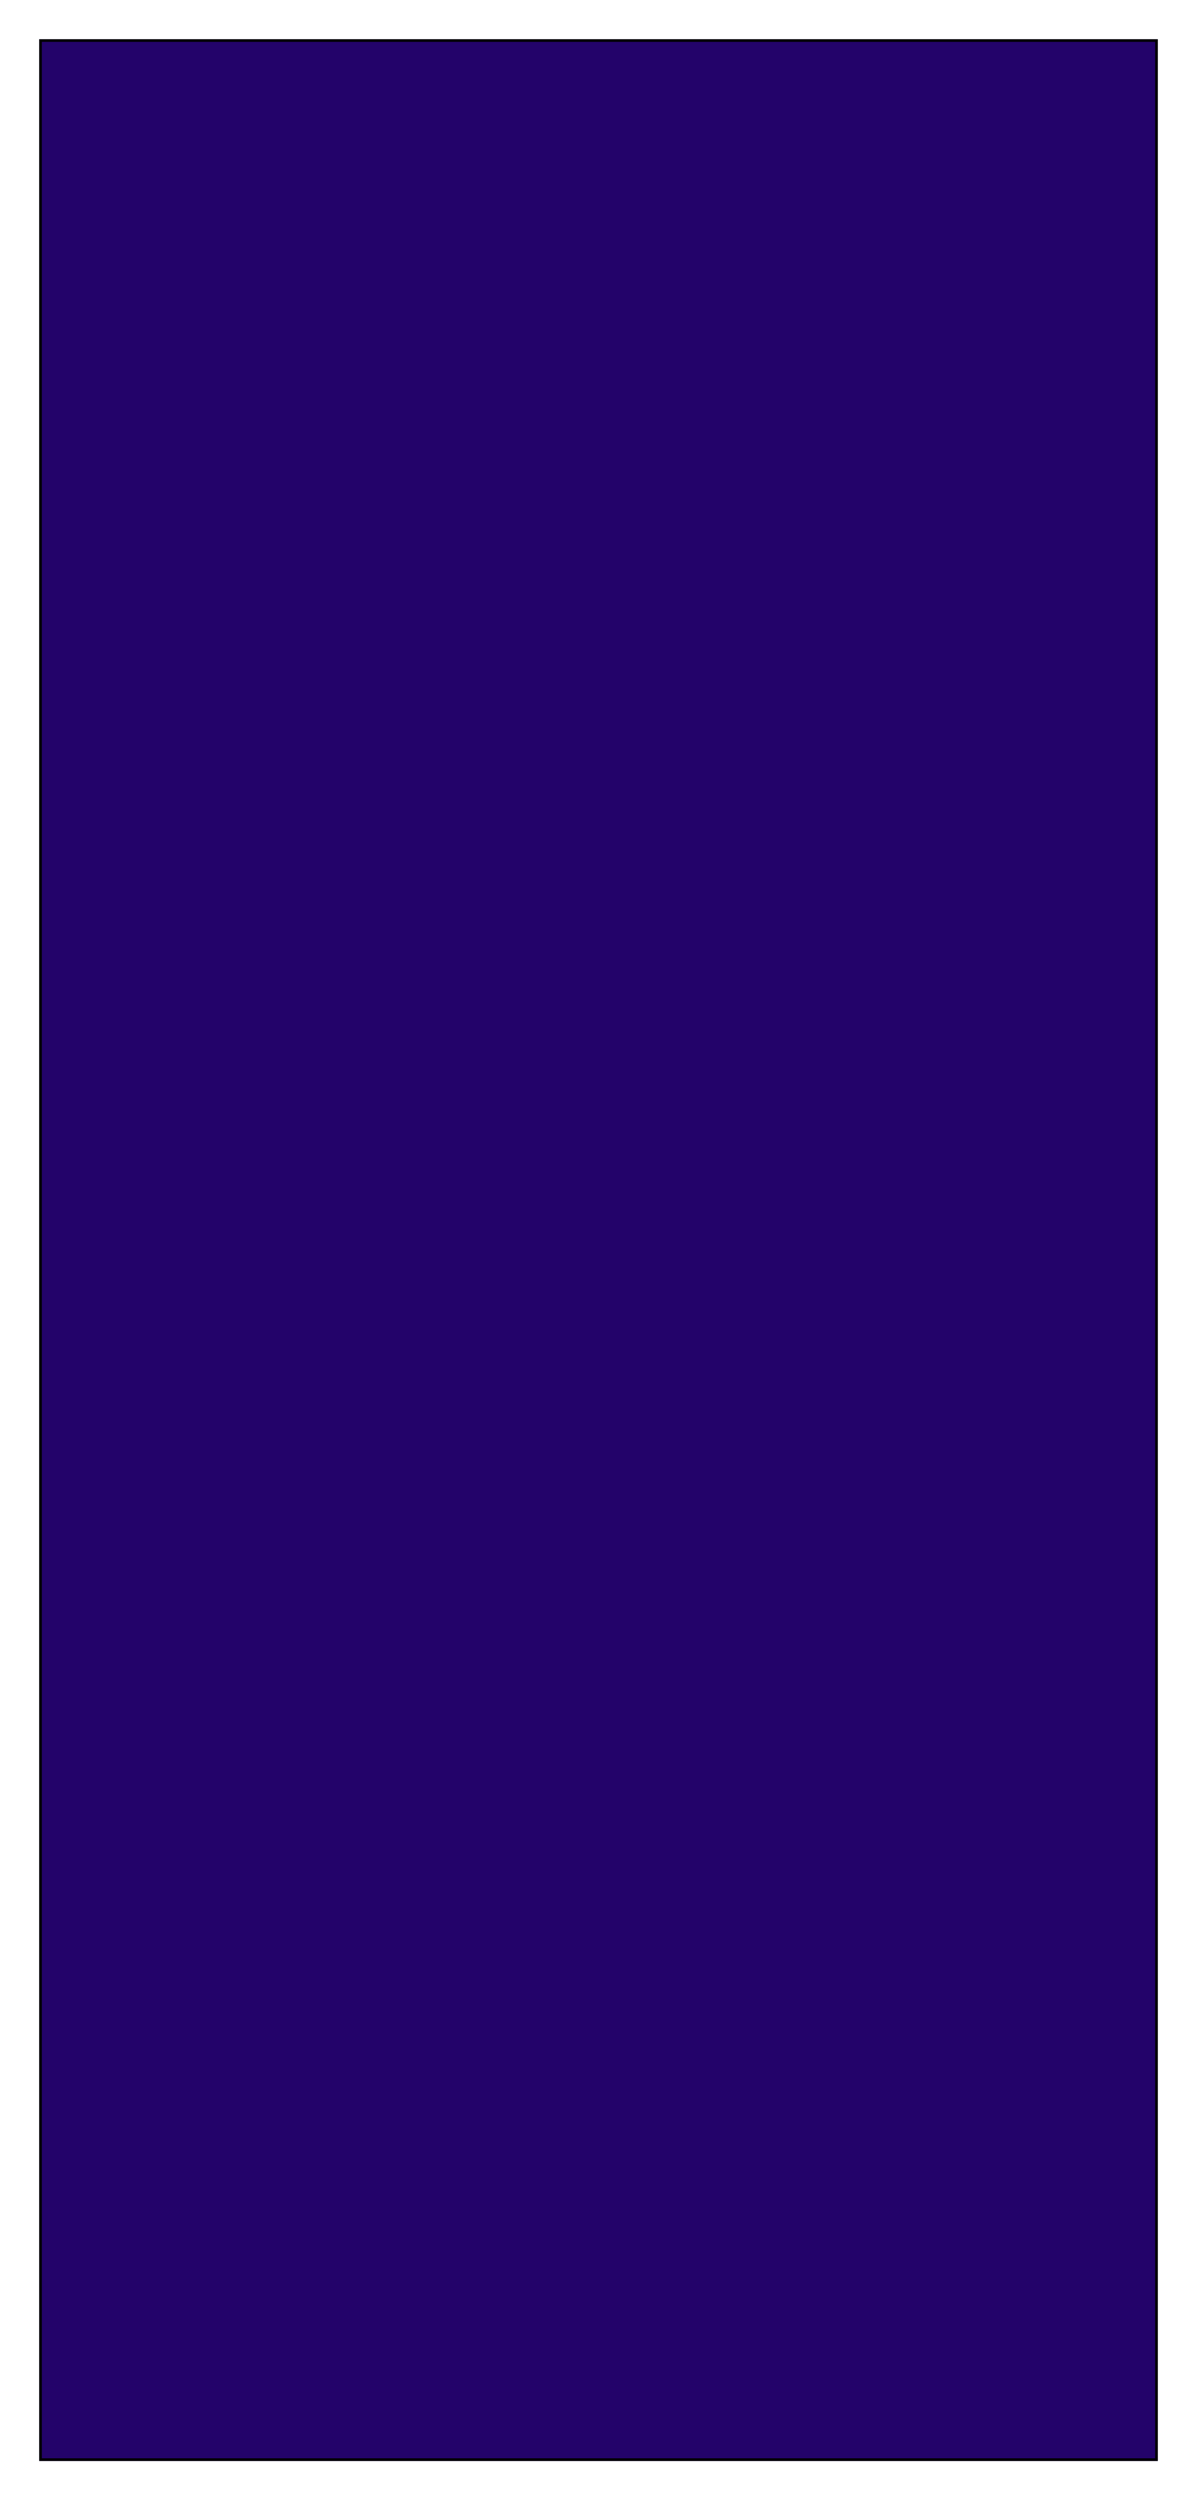 <svg xmlns="http://www.w3.org/2000/svg" width="458" height="956" viewBox="0 0 458 956">
  <g id="Background" transform="translate(15 15)">
    <g id="Background-2" data-name="Background" fill="#23036a" stroke="#000" stroke-width="1" style="mix-blend-mode: darken;isolation: isolate">
      <rect width="428" height="926" stroke="none"/>
      <rect x="0.5" y="0.5" width="427" height="925" fill="none"/>
    </g>
  </g>
</svg>
